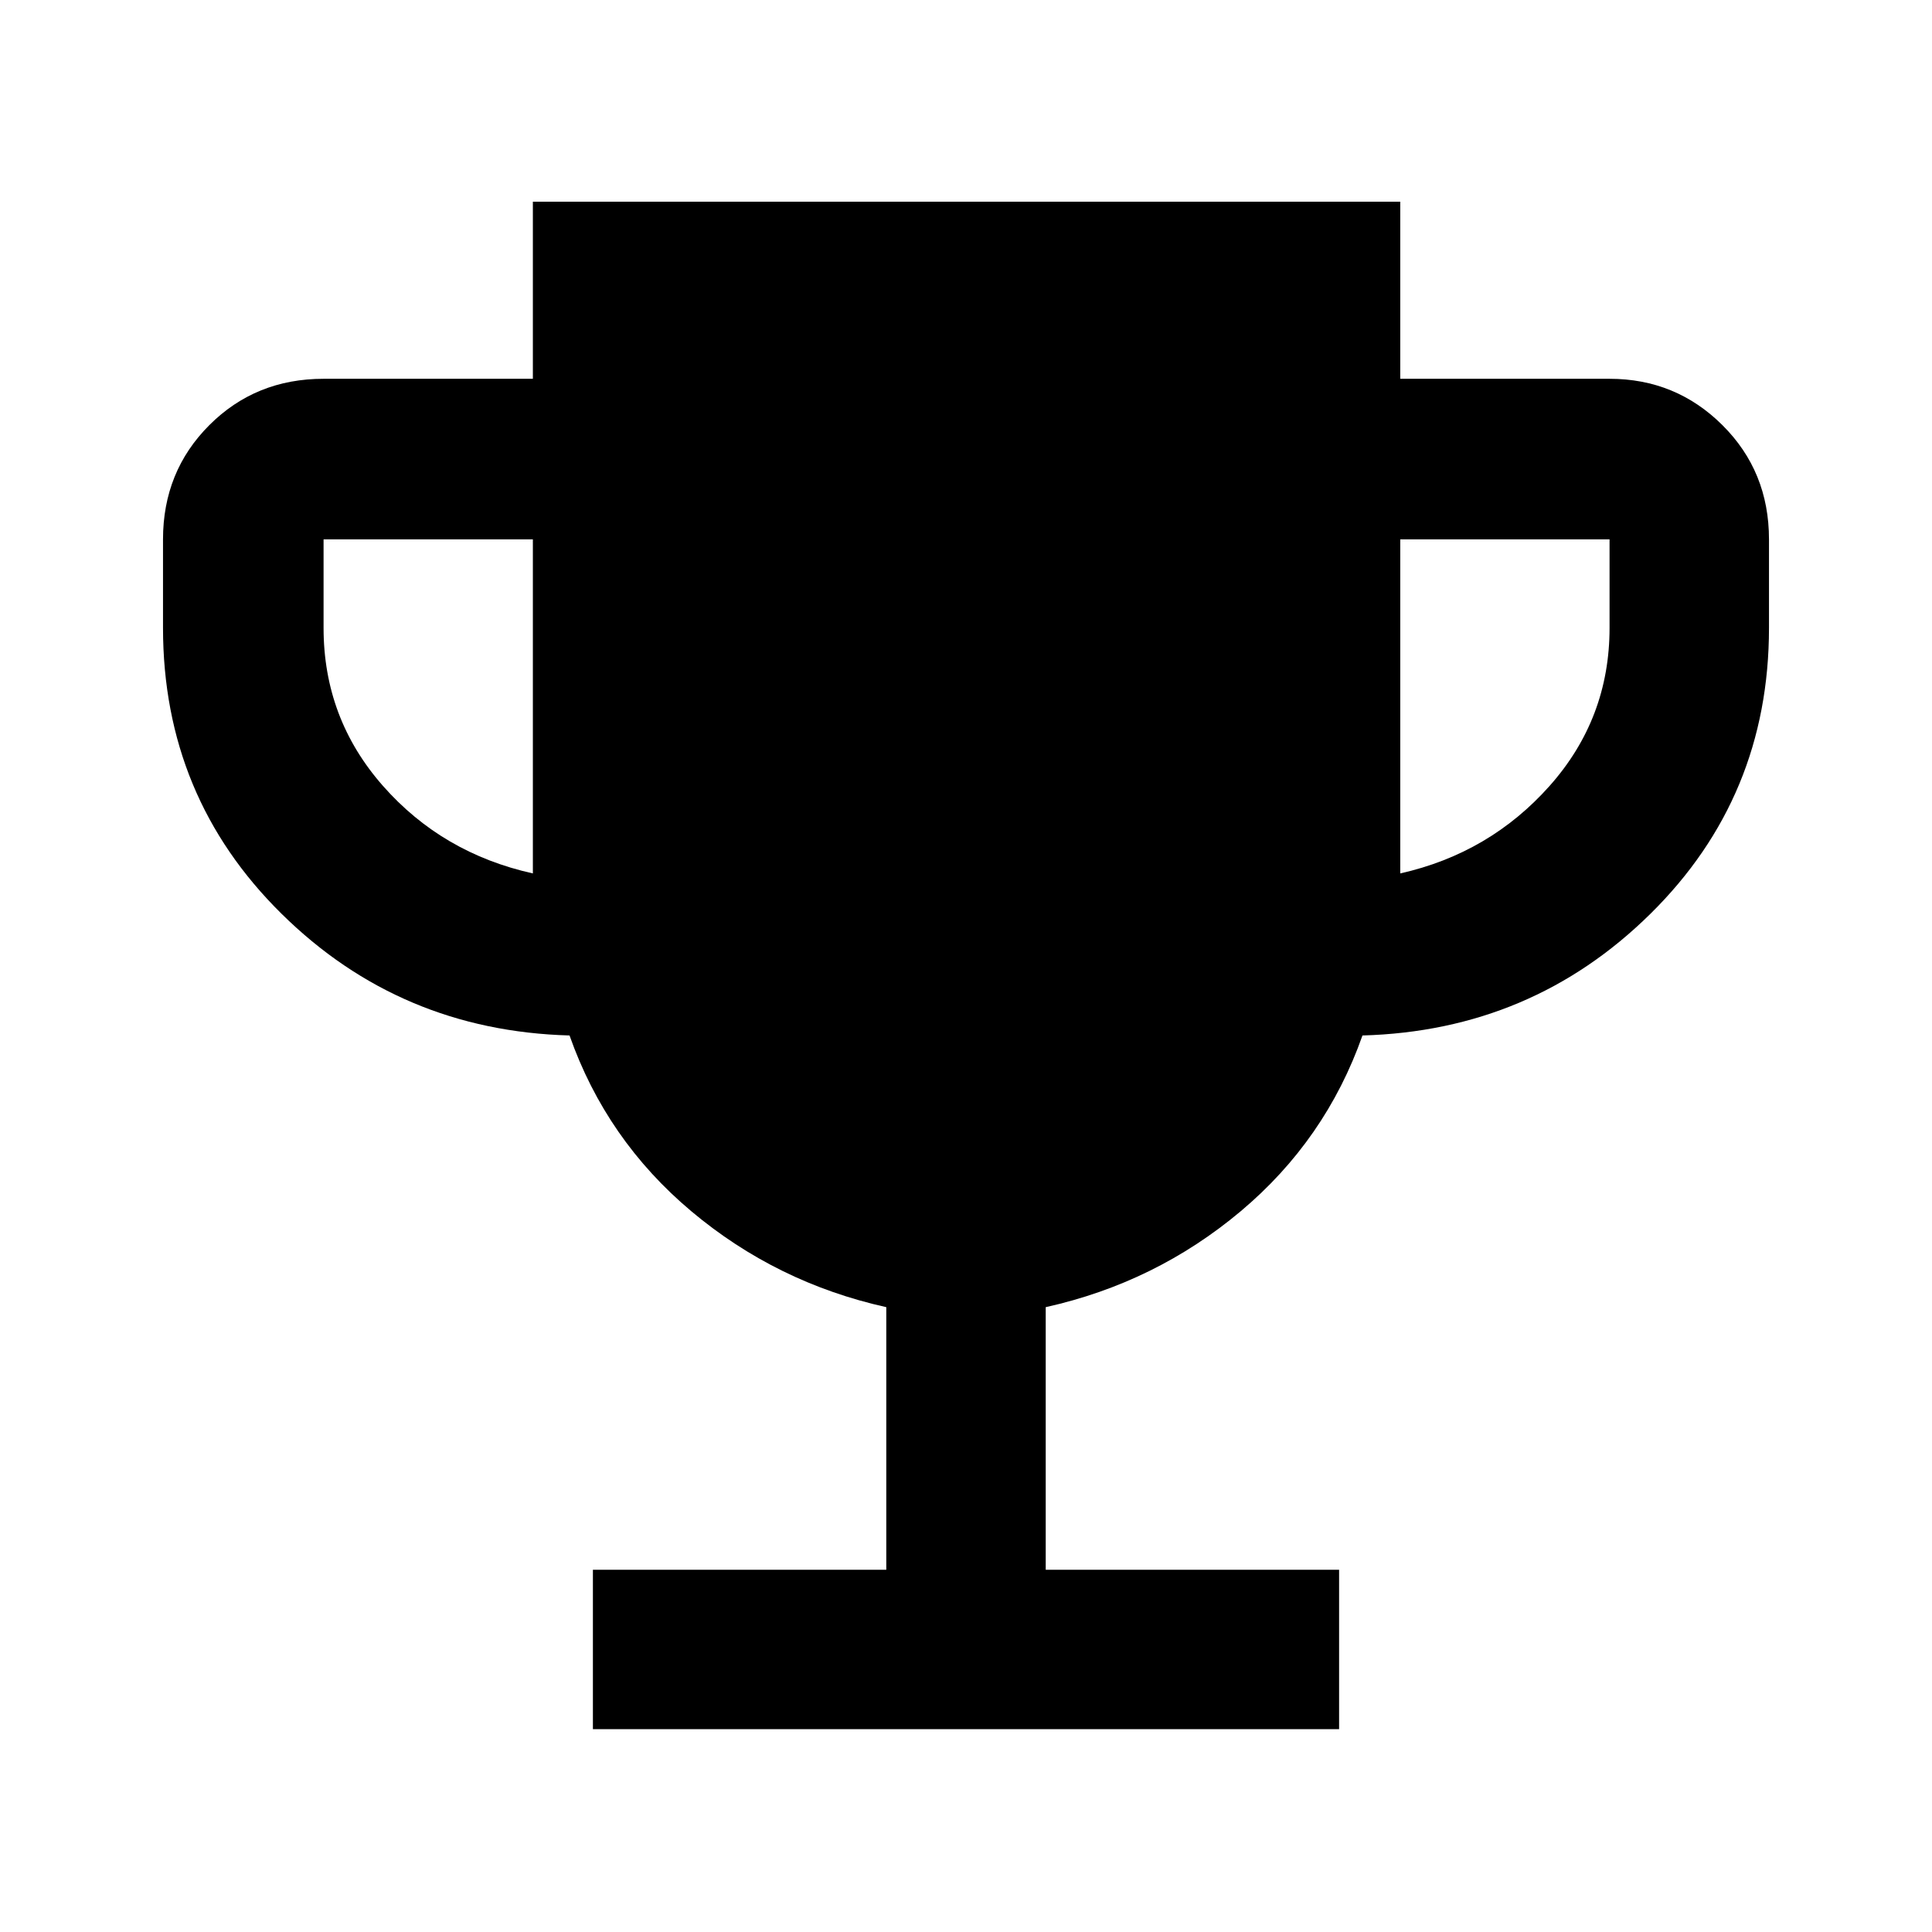 <svg xmlns="http://www.w3.org/2000/svg" width="48" height="48" viewBox="0 -960 960 960"><path d="M294.61-100.78V-180h145.78v-130.48q-54.56-12.13-96.85-47.63-42.28-35.5-60.54-87.37-84.18-2.34-143.09-60.46Q81-564.05 81-648v-44q0-33.74 23.02-56.76 23.02-23.02 56.76-23.02h104v-88h431v88h104q32.92 0 56.07 23.02T879-692v44q0 83.95-58.91 142.06-58.91 58.12-143.09 60.46-18.26 51.87-60.54 87.37-42.29 35.5-96.85 47.63V-180h145.78v79.22H294.61ZM264.78-526v-166h-104v44q0 45 29.5 78.5t74.5 43.5Zm431 0q44.44-10 74.22-43.5t29.78-78.5v-44h-104v166Z"/></svg>